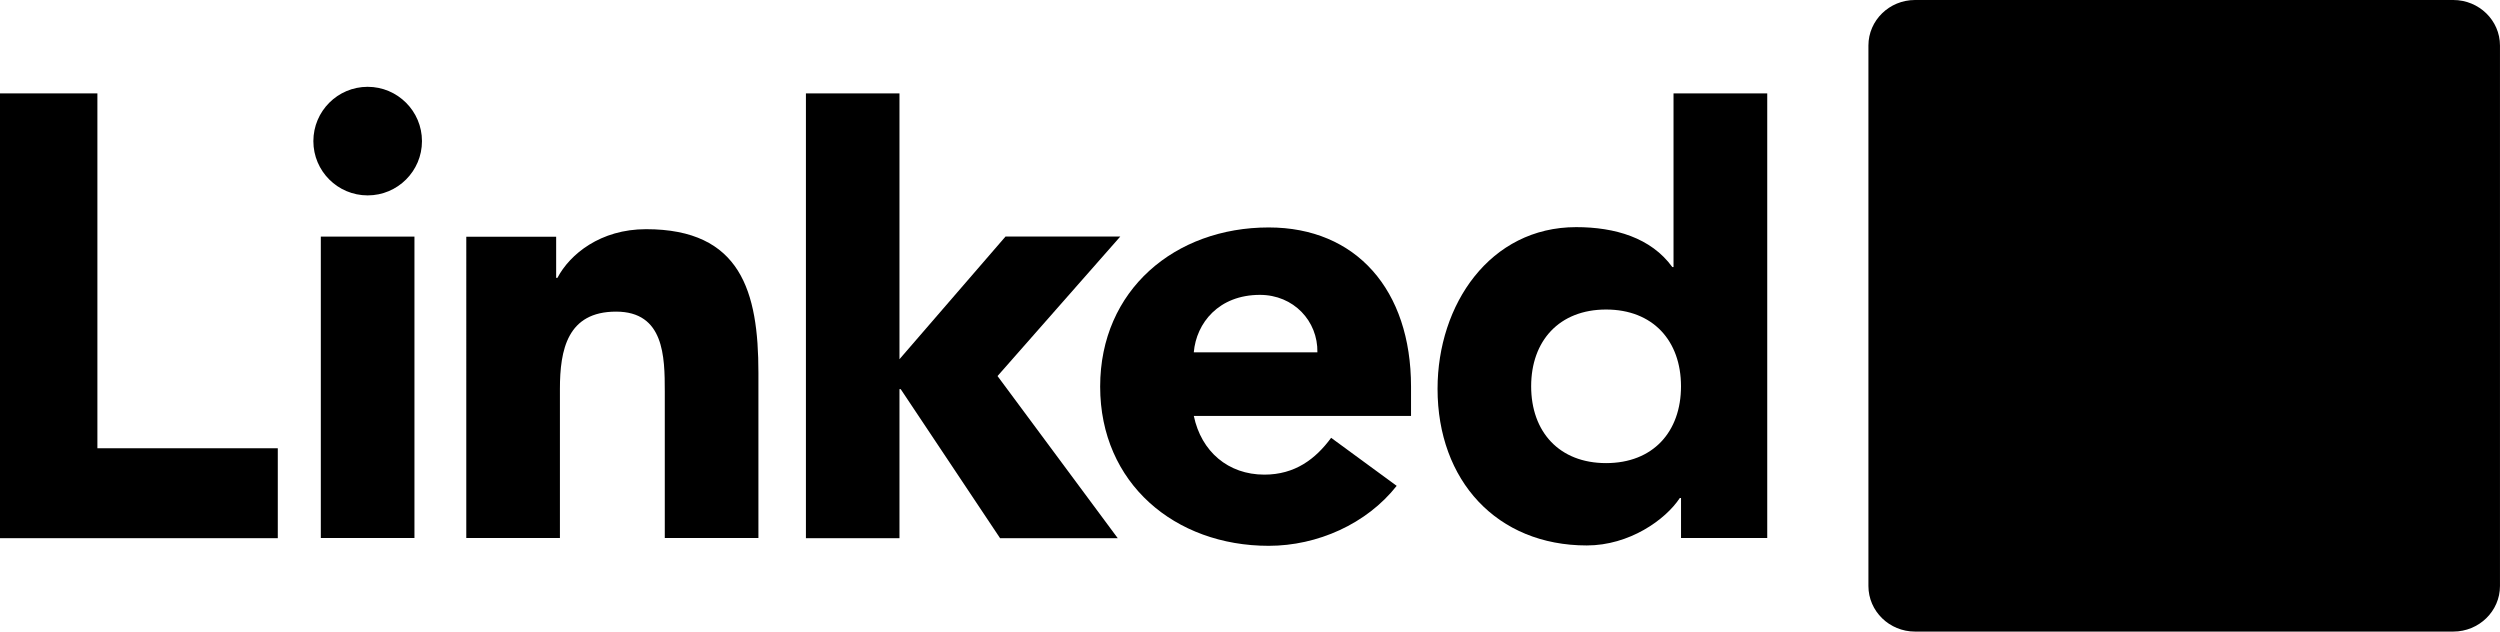 <svg width="95px" height="24px" viewBox="0 0 95 24" class="svg-linkedin is-logo">
	<g class="is-black">
		<polygon points="0,3.549 3.701,3.549 3.701,17.034 10.556,17.034 10.556,20.451 0,20.451 "/>
		<path d="M12.191,8.992h3.558v11.453h-3.558V8.992z M13.971,3.299c1.139,0,2.064,0.925,2.064,2.064c0,1.139-0.925,2.062-2.064,2.062c-1.138,0-2.063-0.922-2.063-2.062C11.908,4.224,12.832,3.299,13.971,3.299"/>
		<polygon points="30.625,3.549 34.18,3.549 34.18,13.65 38.211,8.987 42.572,8.987 37.906,14.29 42.474,20.451 38.003,20.451 34.227,14.788 34.18,14.788 34.18,20.451 30.625,20.451 "/>
		<path d="M17.718,8.995h3.416v1.564h0.048c0.474-0.9,1.636-1.85,3.368-1.85c3.606,0,4.27,2.372,4.27,5.456v6.28h-3.558v-5.568c0-1.328-0.024-3.035-1.851-3.035c-1.85,0-2.134,1.446-2.134,2.94v5.663h-3.558V8.995z"/>
		<path d="M50.061,13.388c0.022-1.187-0.902-2.183-2.184-2.183c-1.564,0-2.418,1.068-2.513,2.183H50.061z M53.074,18.462c-1.141,1.448-3.013,2.279-4.863,2.279c-3.558,0-6.405-2.372-6.405-6.05c0-3.675,2.847-6.048,6.405-6.048c3.322,0,5.408,2.373,5.408,6.048v1.115h-8.254c0.283,1.353,1.305,2.23,2.68,2.23c1.164,0,1.945-0.592,2.538-1.399L53.074,18.462z"/>
		<path d="M61.031,11.762c-1.778,0-2.847,1.187-2.847,2.917c0,1.733,1.069,2.919,2.847,2.919c1.781,0,2.847-1.186,2.847-2.919C63.878,12.949,62.812,11.762,61.031,11.762 M67.154,20.444h-3.275v-1.52h-0.046c-0.548,0.831-1.922,1.803-3.535,1.803c-3.417,0-5.671-2.466-5.671-5.952c0-3.204,1.993-6.144,5.267-6.144c1.472,0,2.846,0.402,3.654,1.517h0.046V3.549h3.561V20.444z"/>
	</g>
	<path class="is-color1" d="M93.224,0H72.77C71.794,0,71,0.775,71,1.73v20.538C71,23.224,71.794,24,72.77,24h20.454c0.979,0,1.775-0.776,1.775-1.732V1.73C94.999,0.775,94.203,0,93.224,0z"/>
	<g class="is-white">
		<rect x="74.557" y="8.997" width="3.563" height="11.453"/>
		<path d="M76.339,3.304c1.139,0,2.063,0.925,2.063,2.064c0,1.14-0.924,2.064-2.063,2.064c-1.143,0-2.065-0.925-2.065-2.064C74.273,4.229,75.195,3.304,76.339,3.304"/>
		<path d="M80.352,8.997h3.412v1.566h0.049c0.475-0.9,1.637-1.85,3.368-1.85c3.604,0,4.27,2.371,4.27,5.456v6.281h-3.559v-5.57c0-1.328-0.023-3.037-1.85-3.037c-1.852,0-2.135,1.448-2.135,2.942v5.665h-3.555V8.997z"/>
	</g>
</svg>
